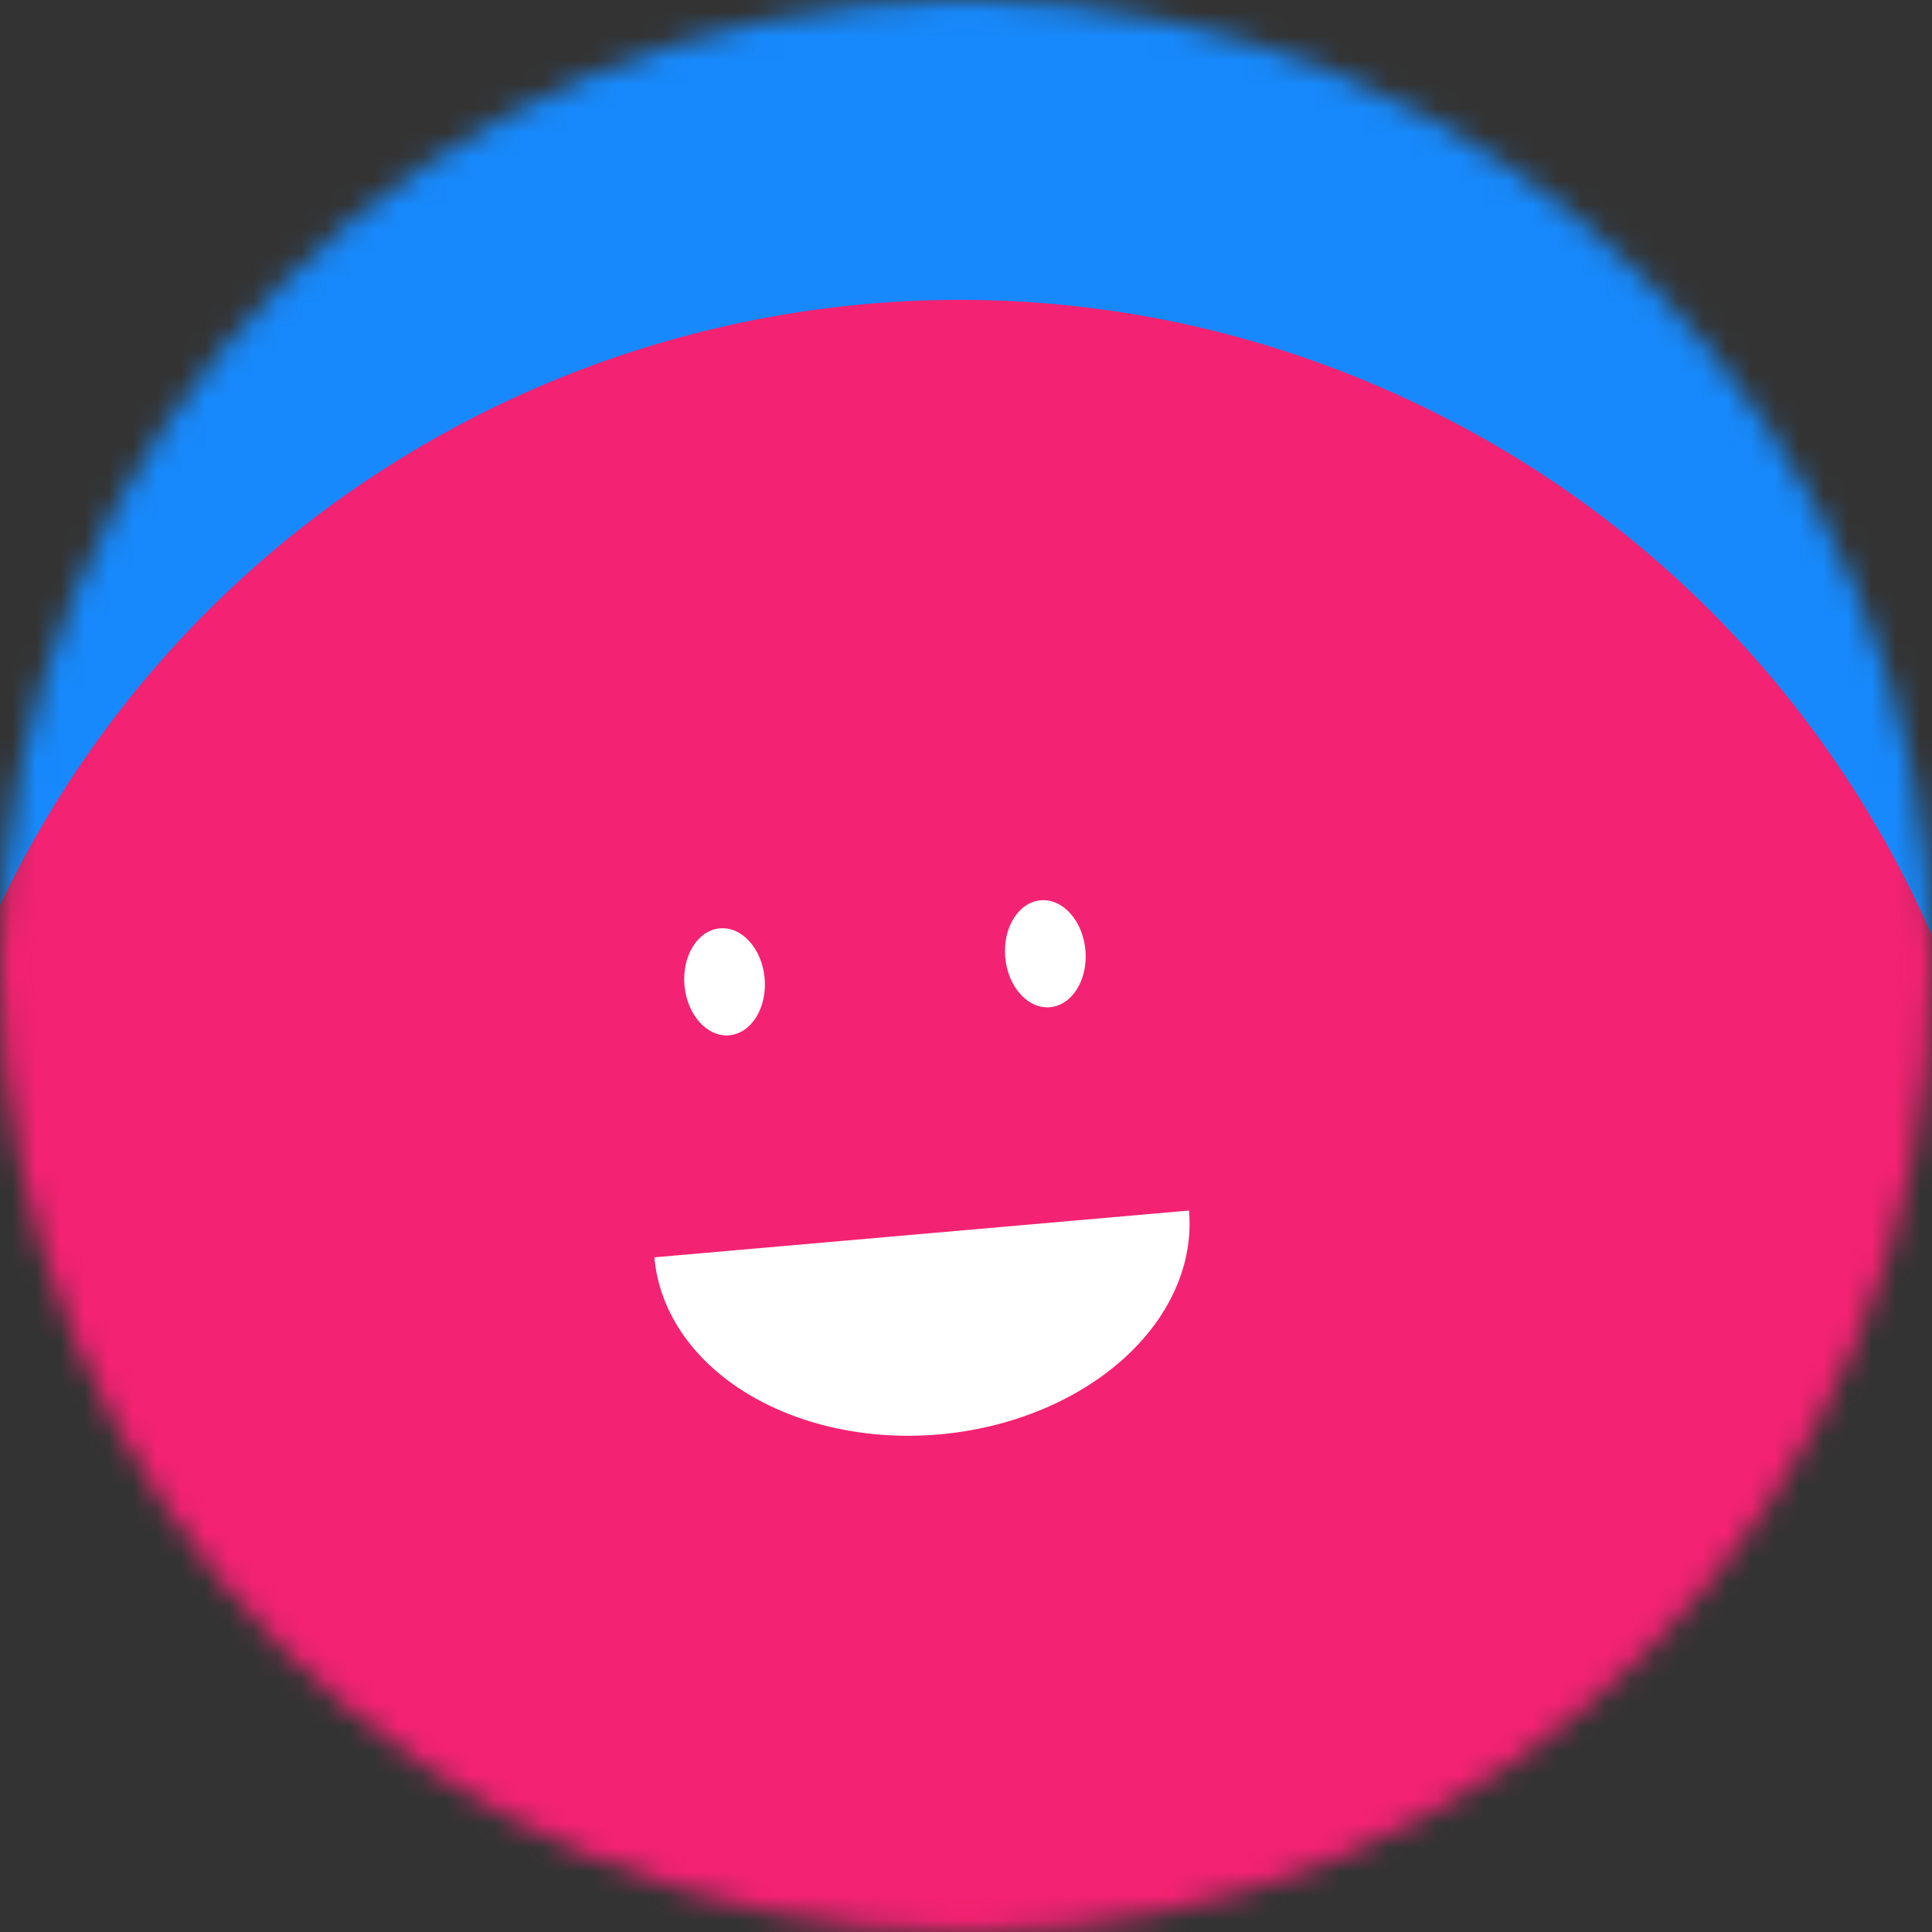 <svg width="80" height="80" viewBox="0 0 80 80" fill="none" xmlns="http://www.w3.org/2000/svg">
  <rect x="0" y="0" width="80" height="80" fill="#333333" stroke="none"/>
  <g clip-path="url(#clip0_17_203)">
    <mask id="mask0_17_203" style="mask-type:luminance" maskUnits="userSpaceOnUse" x="0" y="0" width="80" height="80">
      <path
        d="M80 40C80 17.909 62.091 0 40 0C17.909 0 0 17.909 0 40C0 62.091 17.909 80 40 80C62.091 80 80 62.091 80 40Z"
        fill="white" />
    </mask>
    <g mask="url(#mask0_17_203)">
      <path d="M80 0H0V80H80V0Z" fill="#1789FC" />
      <path
        d="M79.59 75.022C89.86 52.998 80.332 26.819 58.308 16.549C36.284 6.279 10.105 15.808 -0.165 37.832C-10.435 59.855 -0.906 86.034 21.117 96.304C43.141 106.574 69.32 97.046 79.59 75.022Z"
        fill="#F42272" />
      <path
        d="M27.096 52.063C27.289 54.264 28.64 56.274 30.852 57.649C33.064 59.024 35.956 59.653 38.891 59.396C41.827 59.139 44.566 58.018 46.505 56.279C48.445 54.541 49.426 52.328 49.234 50.126"
        fill="white" />
      <path
        d="M31.662 40.51C31.555 39.287 30.725 38.361 29.808 38.441C28.891 38.521 28.235 39.577 28.342 40.8C28.449 42.023 29.279 42.949 30.196 42.869C31.113 42.788 31.769 41.732 31.662 40.51Z"
        fill="white" />
      <path
        d="M44.945 39.347C44.838 38.125 44.008 37.199 43.091 37.279C42.174 37.359 41.517 38.415 41.624 39.638C41.731 40.861 42.561 41.787 43.478 41.706C44.395 41.626 45.052 40.57 44.945 39.347Z"
        fill="white" />
    </g>
  </g>
  <defs>
    <clipPath id="clip0_17_203">
      <rect width="80" height="80" fill="white" />
    </clipPath>
  </defs>
</svg>